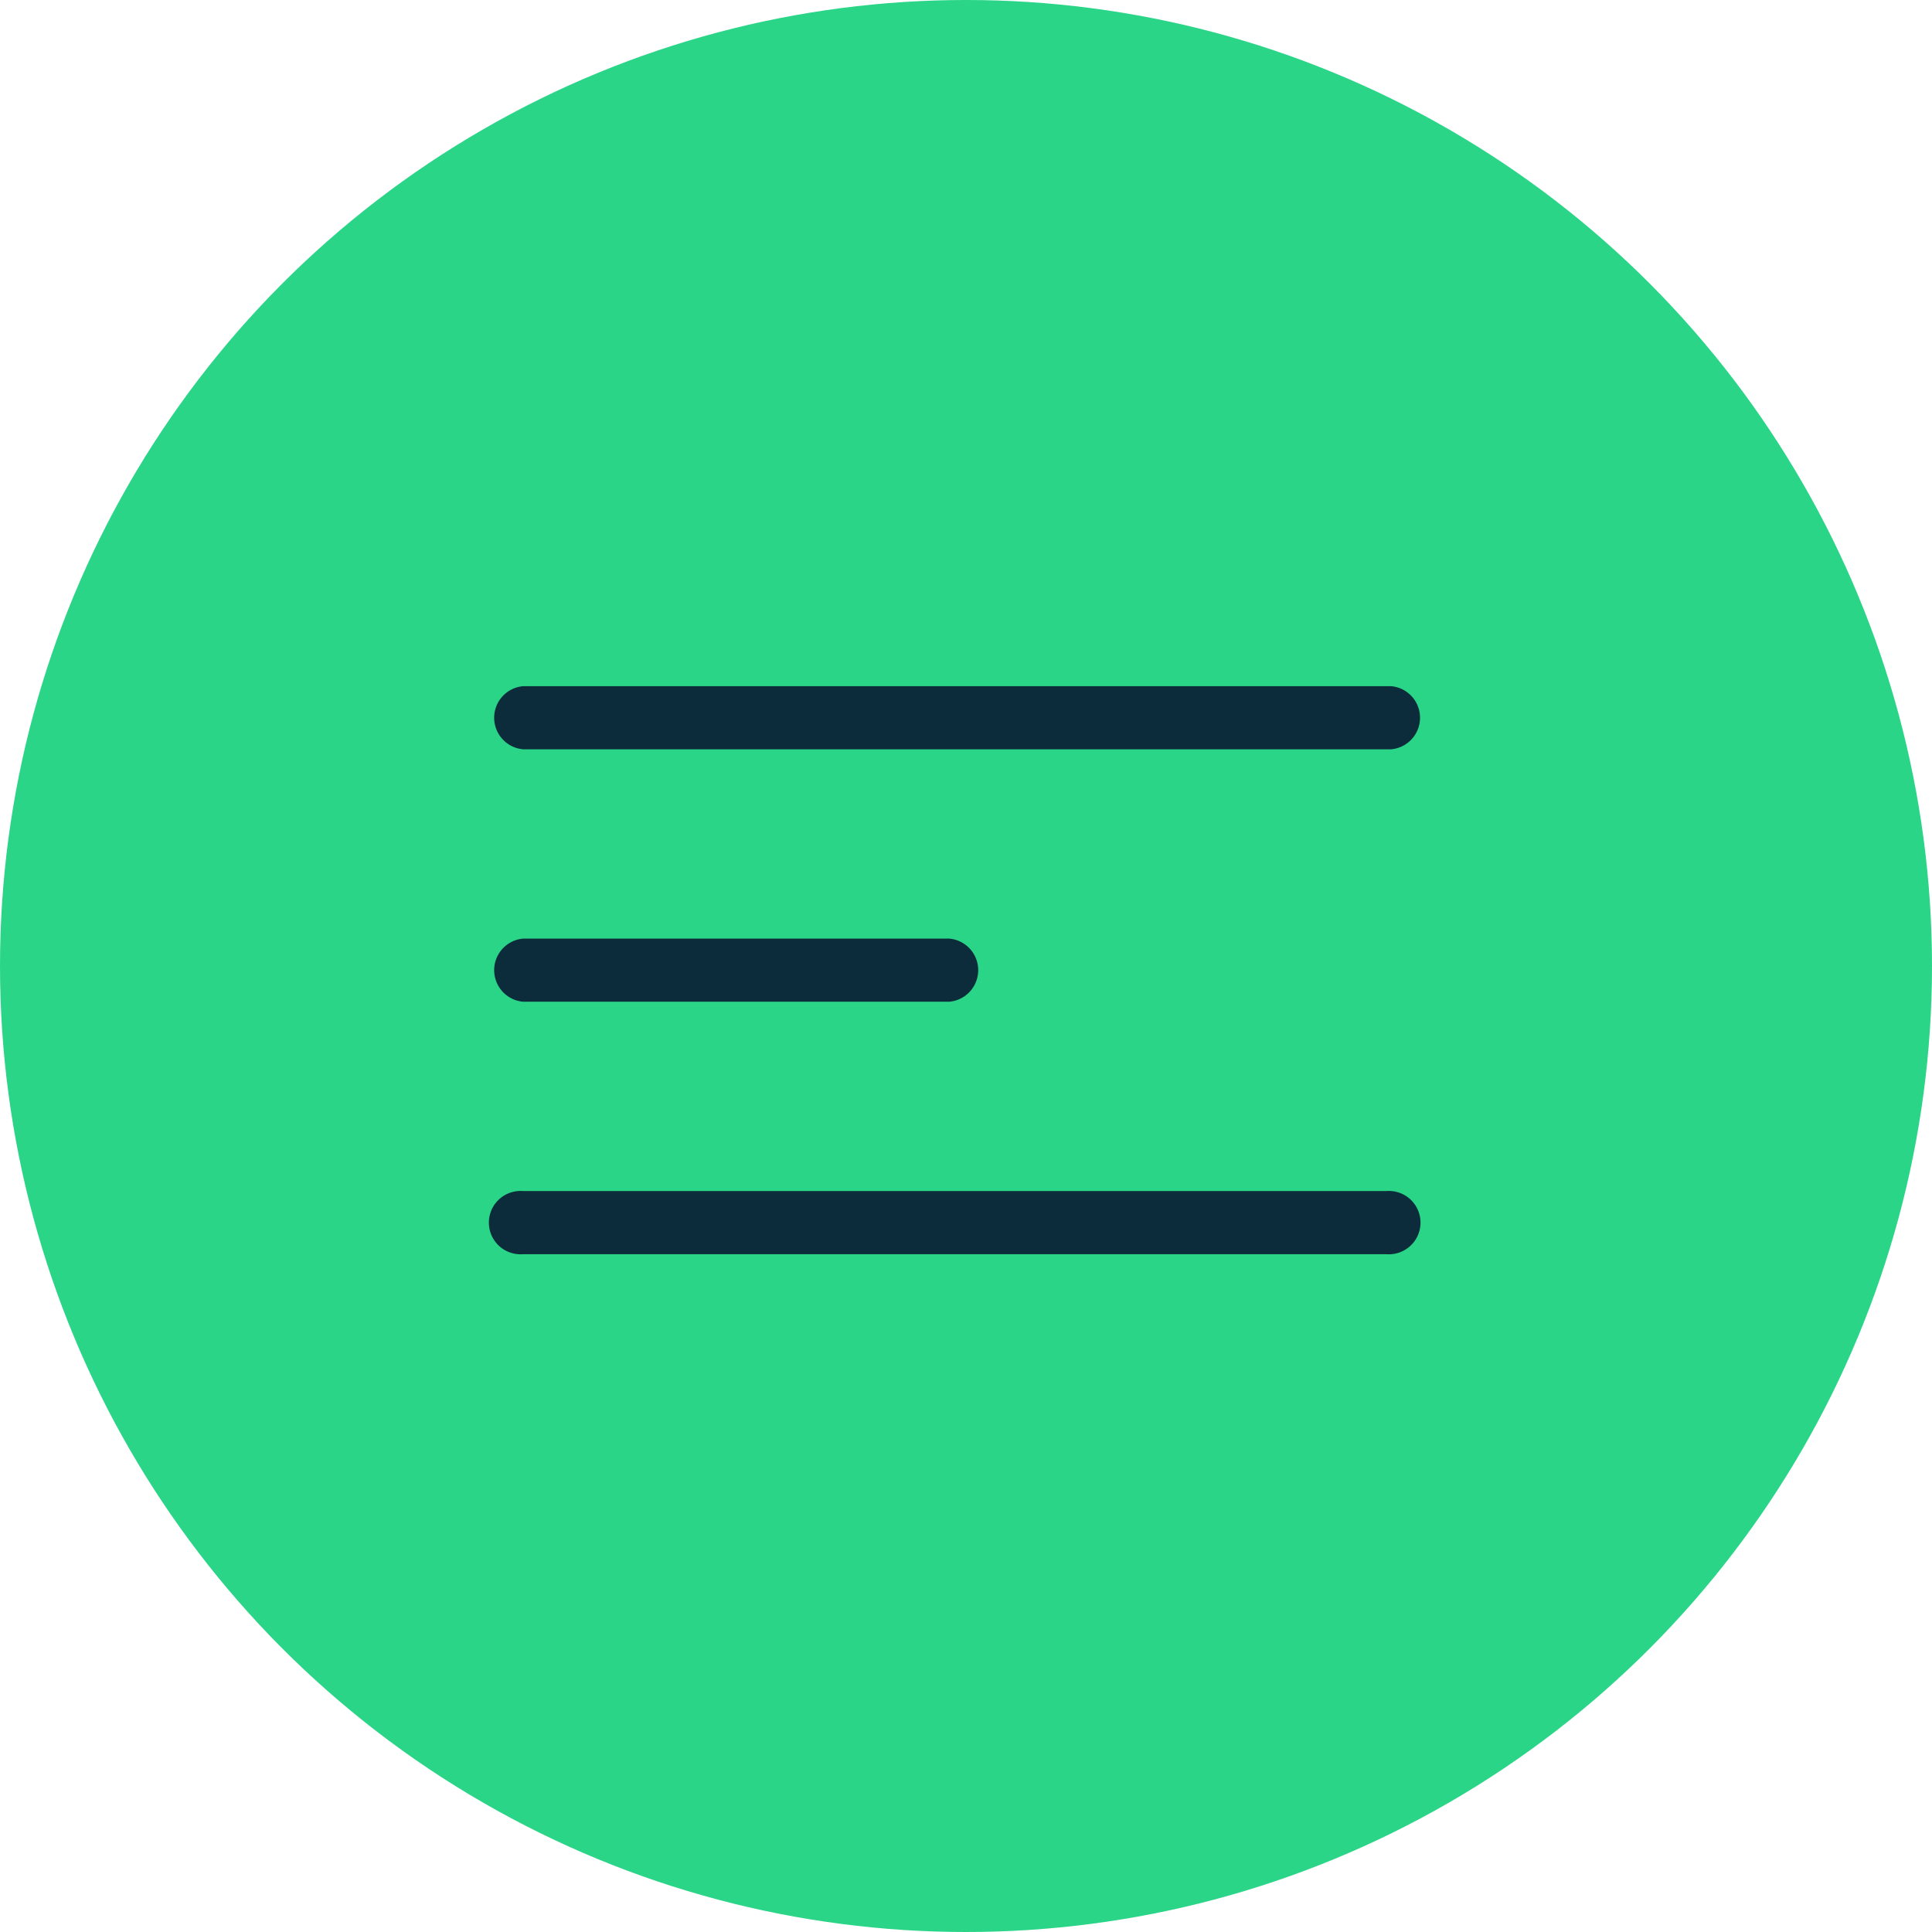 <svg xmlns="http://www.w3.org/2000/svg" width="61" height="61" viewBox="0 0 61 61"><g transform="translate(2283 593)"><circle cx="30.5" cy="30.5" r="30.5" transform="translate(-2283 -593)" fill="#2ad588"/><g transform="translate(-2267.481 -571.335)"><g transform="translate(0 0)"><path d="M30.895,16.493H3.5a1,1,0,0,1,0-1.993h27.4a1,1,0,0,1,0,1.993Z" transform="translate(-2.5 -14.5)" fill="#0c2c3b"/></g><g transform="translate(0 7.97)"><g transform="translate(0 0)"><path d="M16.946,32.493H3.5a1,1,0,0,1,0-1.993h13.45a1,1,0,0,1,0,1.993Z" transform="translate(-2.5 -30.5)" fill="#0c2c3b"/></g></g><g transform="translate(0 15.941)"><g transform="translate(0 0)"><path d="M30.748,48.493H3.5a1,1,0,1,1,0-1.993H30.748a1,1,0,1,1,0,1.993Z" transform="translate(-2.5 -46.5)" fill="#0c2c3b"/></g></g></g></g></svg>